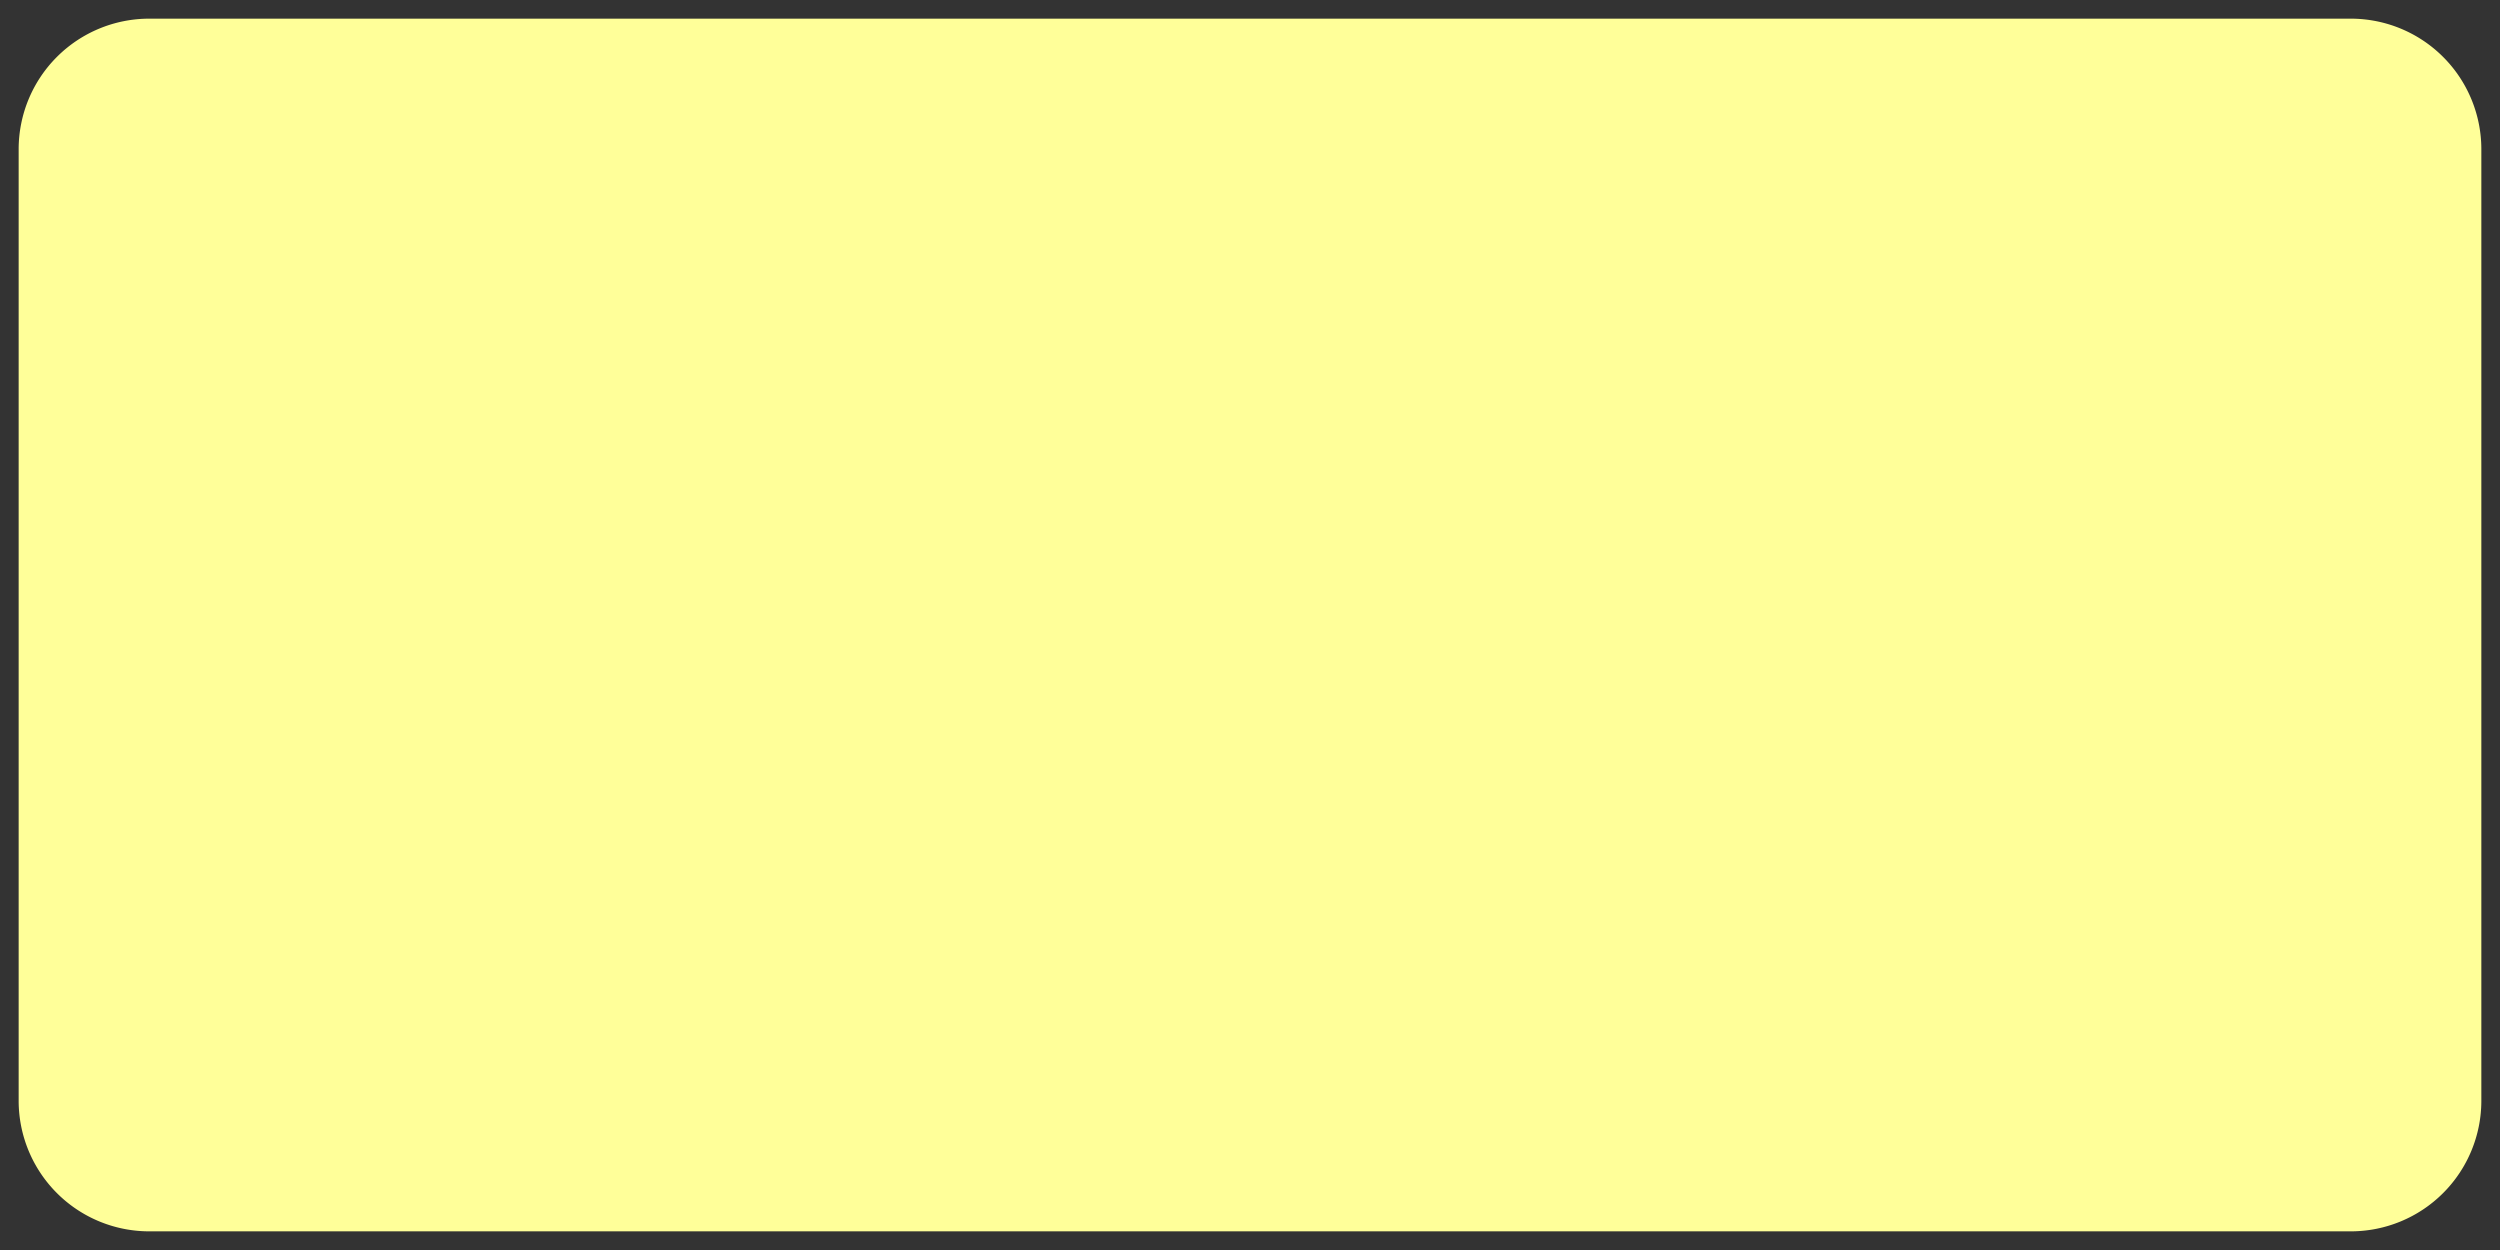 ﻿<?xml version="1.0" encoding="utf-8"?>
<svg version="1.1" xmlns:xlink="http://www.w3.org/1999/xlink" width="134px" height="67px" xmlns="http://www.w3.org/2000/svg">
  <rect width="100%" height="100%" fill="#333333" stroke="none"/>
  <g transform="matrix(1 0 0 1 -63 -591 )">
    <path d="M 64 599  A 7 7 0 0 1 71 592 L 189 592  A 7 7 0 0 1 196 599 L 196 650  A 7 7 0 0 1 189 657 L 71 657  A 7 7 0 0 1 64 650 L 64 599  Z " fill-rule="nonzero" fill="#ffff99" stroke="none" />
  </g>
</svg>